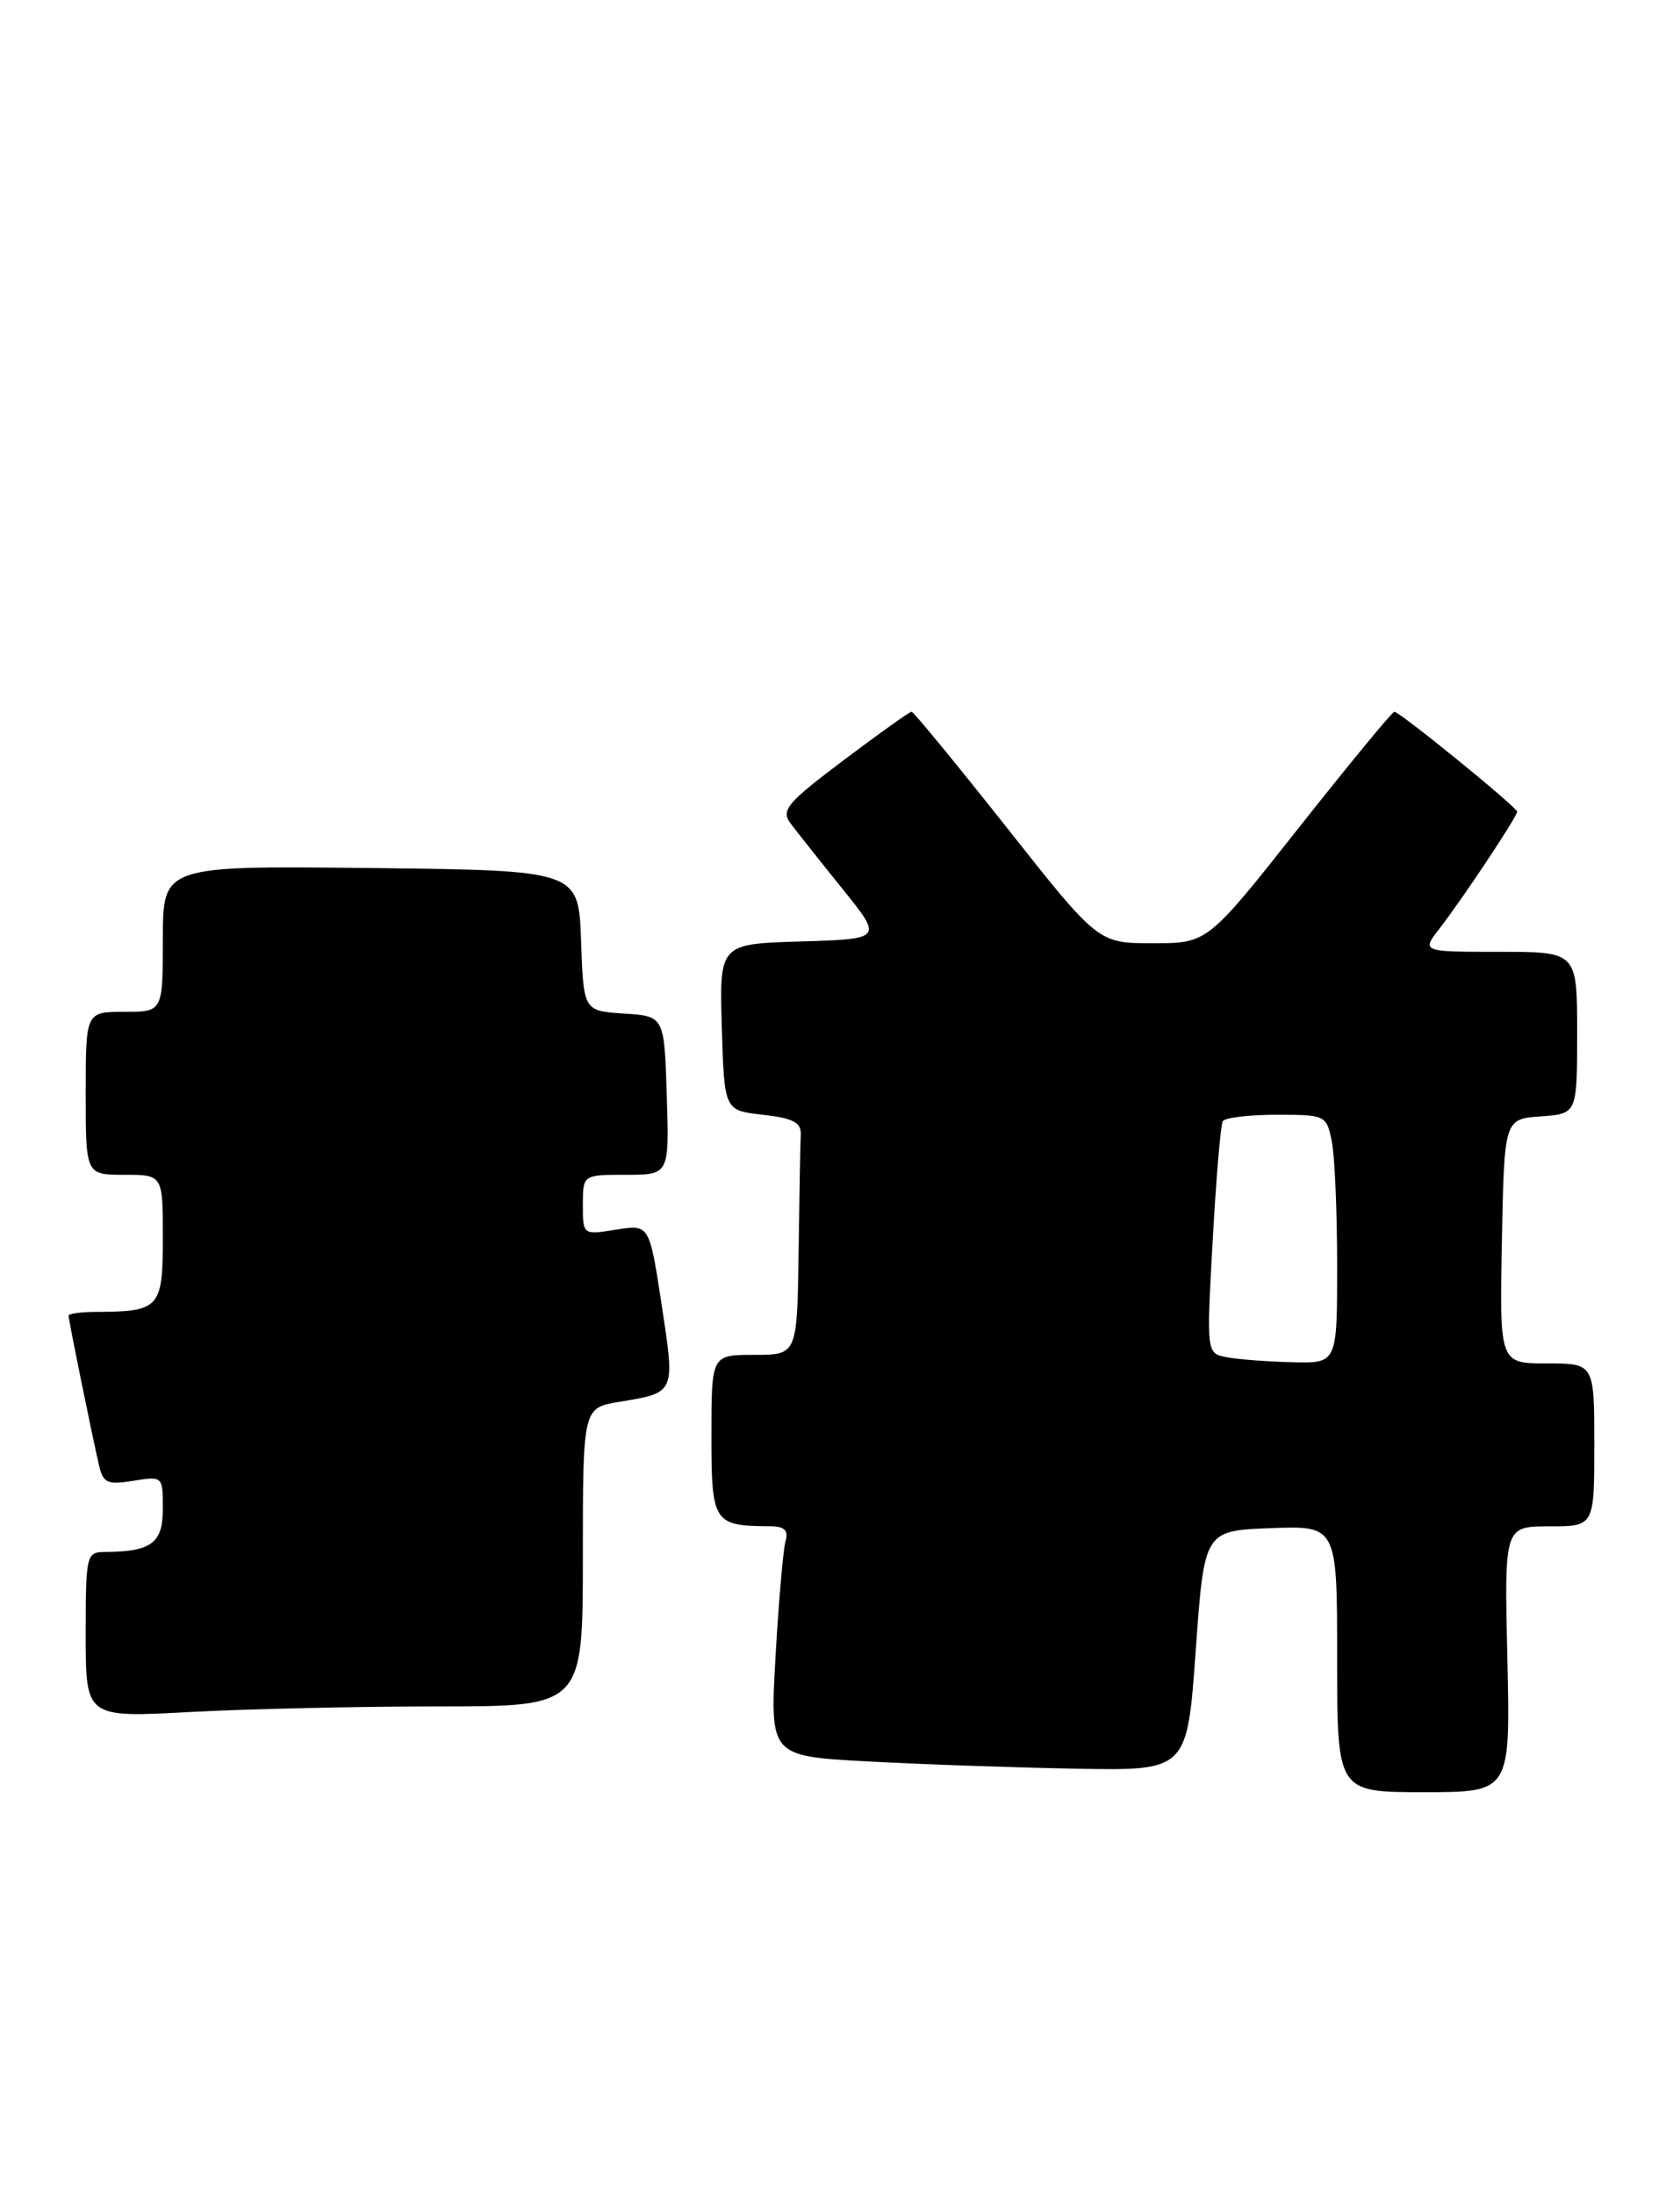 <?xml version="1.0" encoding="UTF-8" standalone="no"?>
<!DOCTYPE svg PUBLIC "-//W3C//DTD SVG 1.1//EN" "http://www.w3.org/Graphics/SVG/1.1/DTD/svg11.dtd" >
<svg xmlns="http://www.w3.org/2000/svg" xmlns:xlink="http://www.w3.org/1999/xlink" version="1.1" viewBox="0 0 196 256">
 <g >
 <path fill="currentColor"
d=" M 175.86 193.50 C 175.50 178.00 175.50 178.00 180.75 178.00 C 186.00 178.00 186.00 178.00 186.00 168.50 C 186.00 159.00 186.00 159.00 180.47 159.00 C 174.95 159.00 174.95 159.00 175.22 144.75 C 175.50 130.50 175.50 130.50 179.75 130.19 C 184.00 129.89 184.00 129.89 184.00 120.44 C 184.00 111.00 184.00 111.00 174.92 111.00 C 165.83 111.00 165.83 111.00 167.97 108.25 C 170.65 104.79 177.00 95.24 177.00 94.66 C 177.00 94.14 163.30 83.00 162.67 83.00 C 162.43 83.00 157.43 89.07 151.55 96.50 C 140.88 110.00 140.88 110.00 134.50 110.00 C 128.12 110.00 128.12 110.00 117.45 96.50 C 111.57 89.08 106.58 83.00 106.35 83.00 C 106.12 83.00 102.56 85.54 98.44 88.64 C 91.82 93.62 91.09 94.49 92.22 96.01 C 92.93 96.95 95.64 100.38 98.25 103.61 C 103.00 109.50 103.00 109.50 93.47 109.79 C 83.93 110.07 83.93 110.07 84.21 119.79 C 84.50 129.50 84.50 129.50 89.00 130.00 C 92.47 130.39 93.48 130.90 93.42 132.25 C 93.37 133.21 93.26 139.40 93.17 146.00 C 93.00 158.00 93.00 158.00 88.00 158.00 C 83.00 158.00 83.00 158.00 83.00 167.38 C 83.00 177.59 83.23 177.95 89.82 177.99 C 91.54 178.00 92.01 178.45 91.64 179.75 C 91.37 180.71 90.85 186.74 90.48 193.15 C 89.82 204.79 89.82 204.79 101.16 205.41 C 107.40 205.75 118.35 206.13 125.50 206.26 C 138.50 206.50 138.50 206.50 139.50 192.50 C 140.50 178.50 140.50 178.50 148.25 178.21 C 156.00 177.92 156.00 177.92 156.00 193.46 C 156.00 209.00 156.00 209.00 166.11 209.00 C 176.21 209.00 176.21 209.00 175.86 193.50 Z  M 51.16 199.00 C 68.00 199.00 68.00 199.00 68.00 181.59 C 68.00 164.18 68.00 164.18 72.25 163.48 C 78.84 162.39 78.77 162.54 77.19 152.14 C 75.76 142.78 75.76 142.78 71.88 143.40 C 68.00 144.02 68.00 144.02 68.00 140.51 C 68.00 137.00 68.00 137.00 73.04 137.00 C 78.08 137.00 78.08 137.00 77.79 127.75 C 77.50 118.50 77.50 118.50 72.79 118.20 C 68.08 117.89 68.08 117.89 67.79 109.70 C 67.50 101.50 67.50 101.50 43.25 101.23 C 19.00 100.96 19.00 100.96 19.00 109.48 C 19.00 118.00 19.00 118.00 14.50 118.00 C 10.00 118.00 10.00 118.00 10.00 127.50 C 10.00 137.00 10.00 137.00 14.50 137.00 C 19.00 137.00 19.00 137.00 19.00 144.38 C 19.00 152.54 18.62 152.96 11.25 152.99 C 9.46 152.99 8.00 153.20 8.00 153.43 C 8.00 153.94 10.74 167.39 11.55 170.87 C 12.03 172.95 12.52 173.18 15.55 172.69 C 18.98 172.13 19.00 172.15 19.00 175.95 C 19.00 179.96 17.67 180.95 12.25 180.99 C 10.07 181.00 10.00 181.31 10.00 190.65 C 10.00 200.31 10.00 200.31 22.16 199.65 C 28.84 199.29 41.89 199.00 51.16 199.00 Z  M 143.13 158.28 C 140.75 157.83 140.75 157.83 141.48 144.66 C 141.88 137.42 142.41 131.16 142.66 130.75 C 142.91 130.34 145.74 130.00 148.93 130.00 C 154.65 130.00 154.76 130.05 155.38 133.12 C 155.72 134.84 156.00 141.37 156.00 147.62 C 156.00 159.00 156.00 159.00 150.75 158.86 C 147.86 158.79 144.43 158.53 143.13 158.28 Z "/>
</g>
</svg>